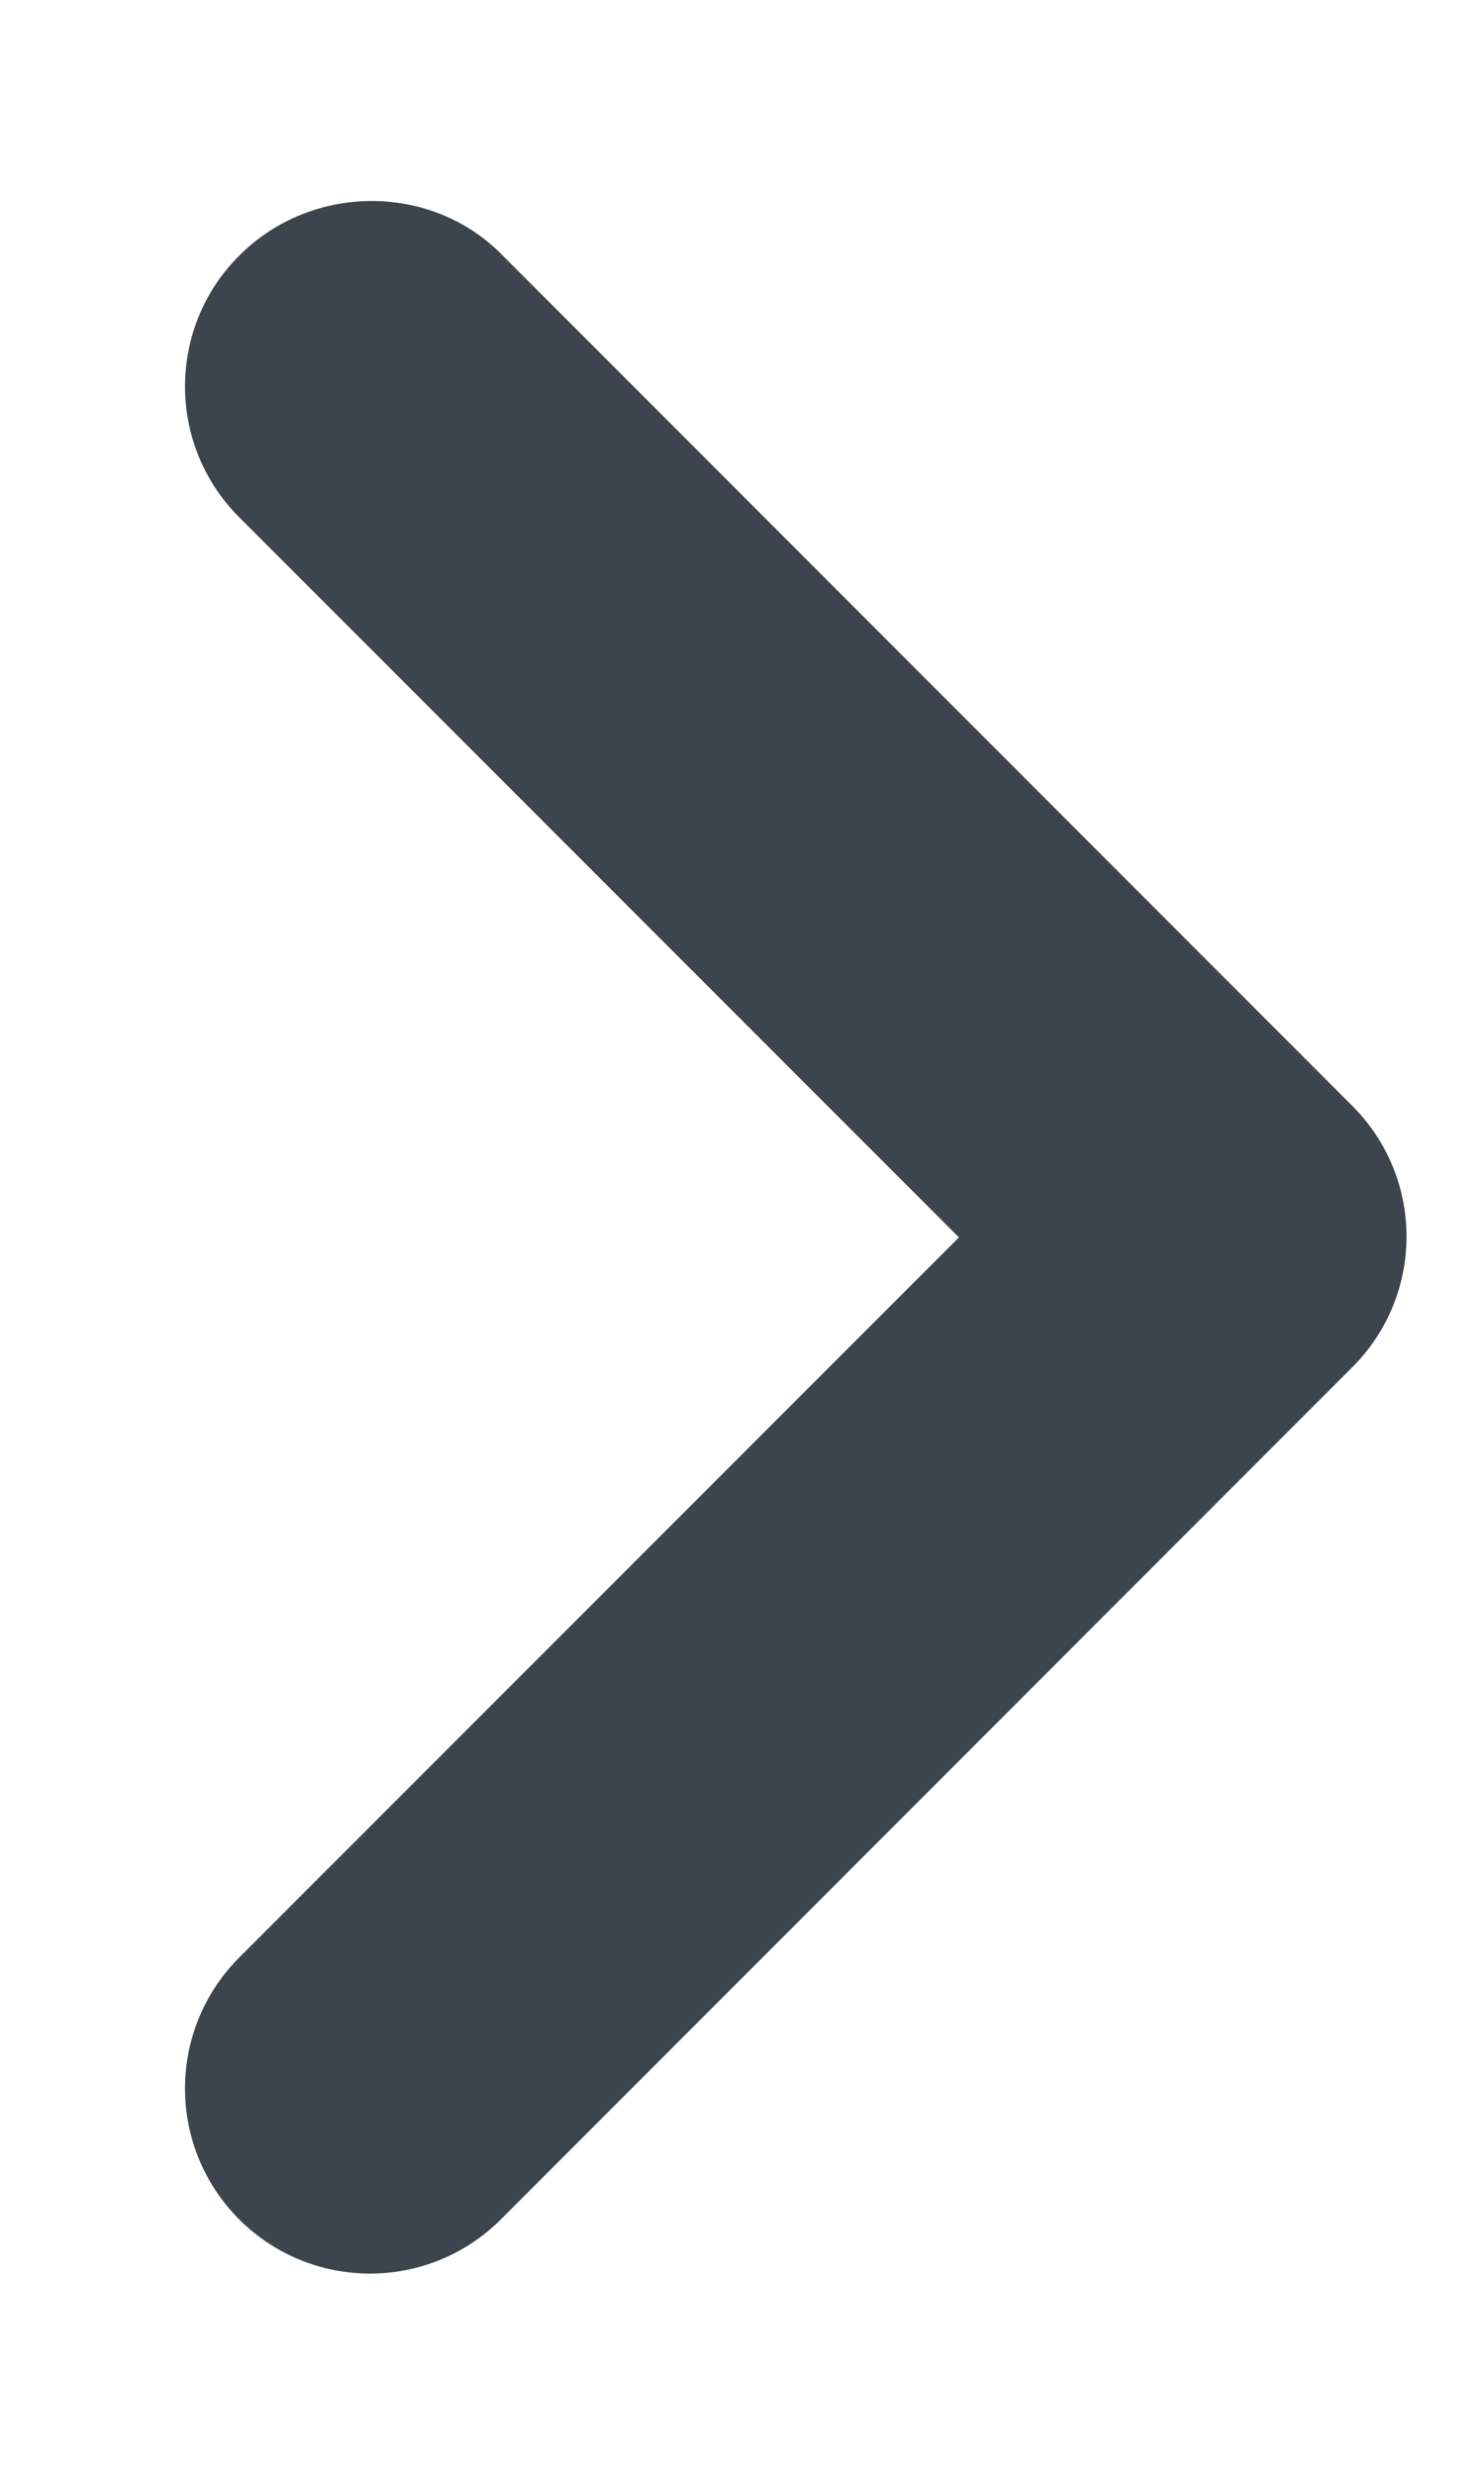 <svg width="6" height="10" viewBox="0 0 6 10" fill="none" xmlns="http://www.w3.org/2000/svg">
<path d="M0.967 1.033C0.675 1.325 0.675 1.798 0.967 2.09L3.877 5L0.967 7.91C0.675 8.203 0.675 8.675 0.967 8.968C1.26 9.26 1.732 9.26 2.025 8.968L5.467 5.525C5.76 5.233 5.76 4.76 5.467 4.468L2.025 1.025C1.74 0.74 1.26 0.74 0.967 1.033Z" fill="#3C454D"/>
</svg>
